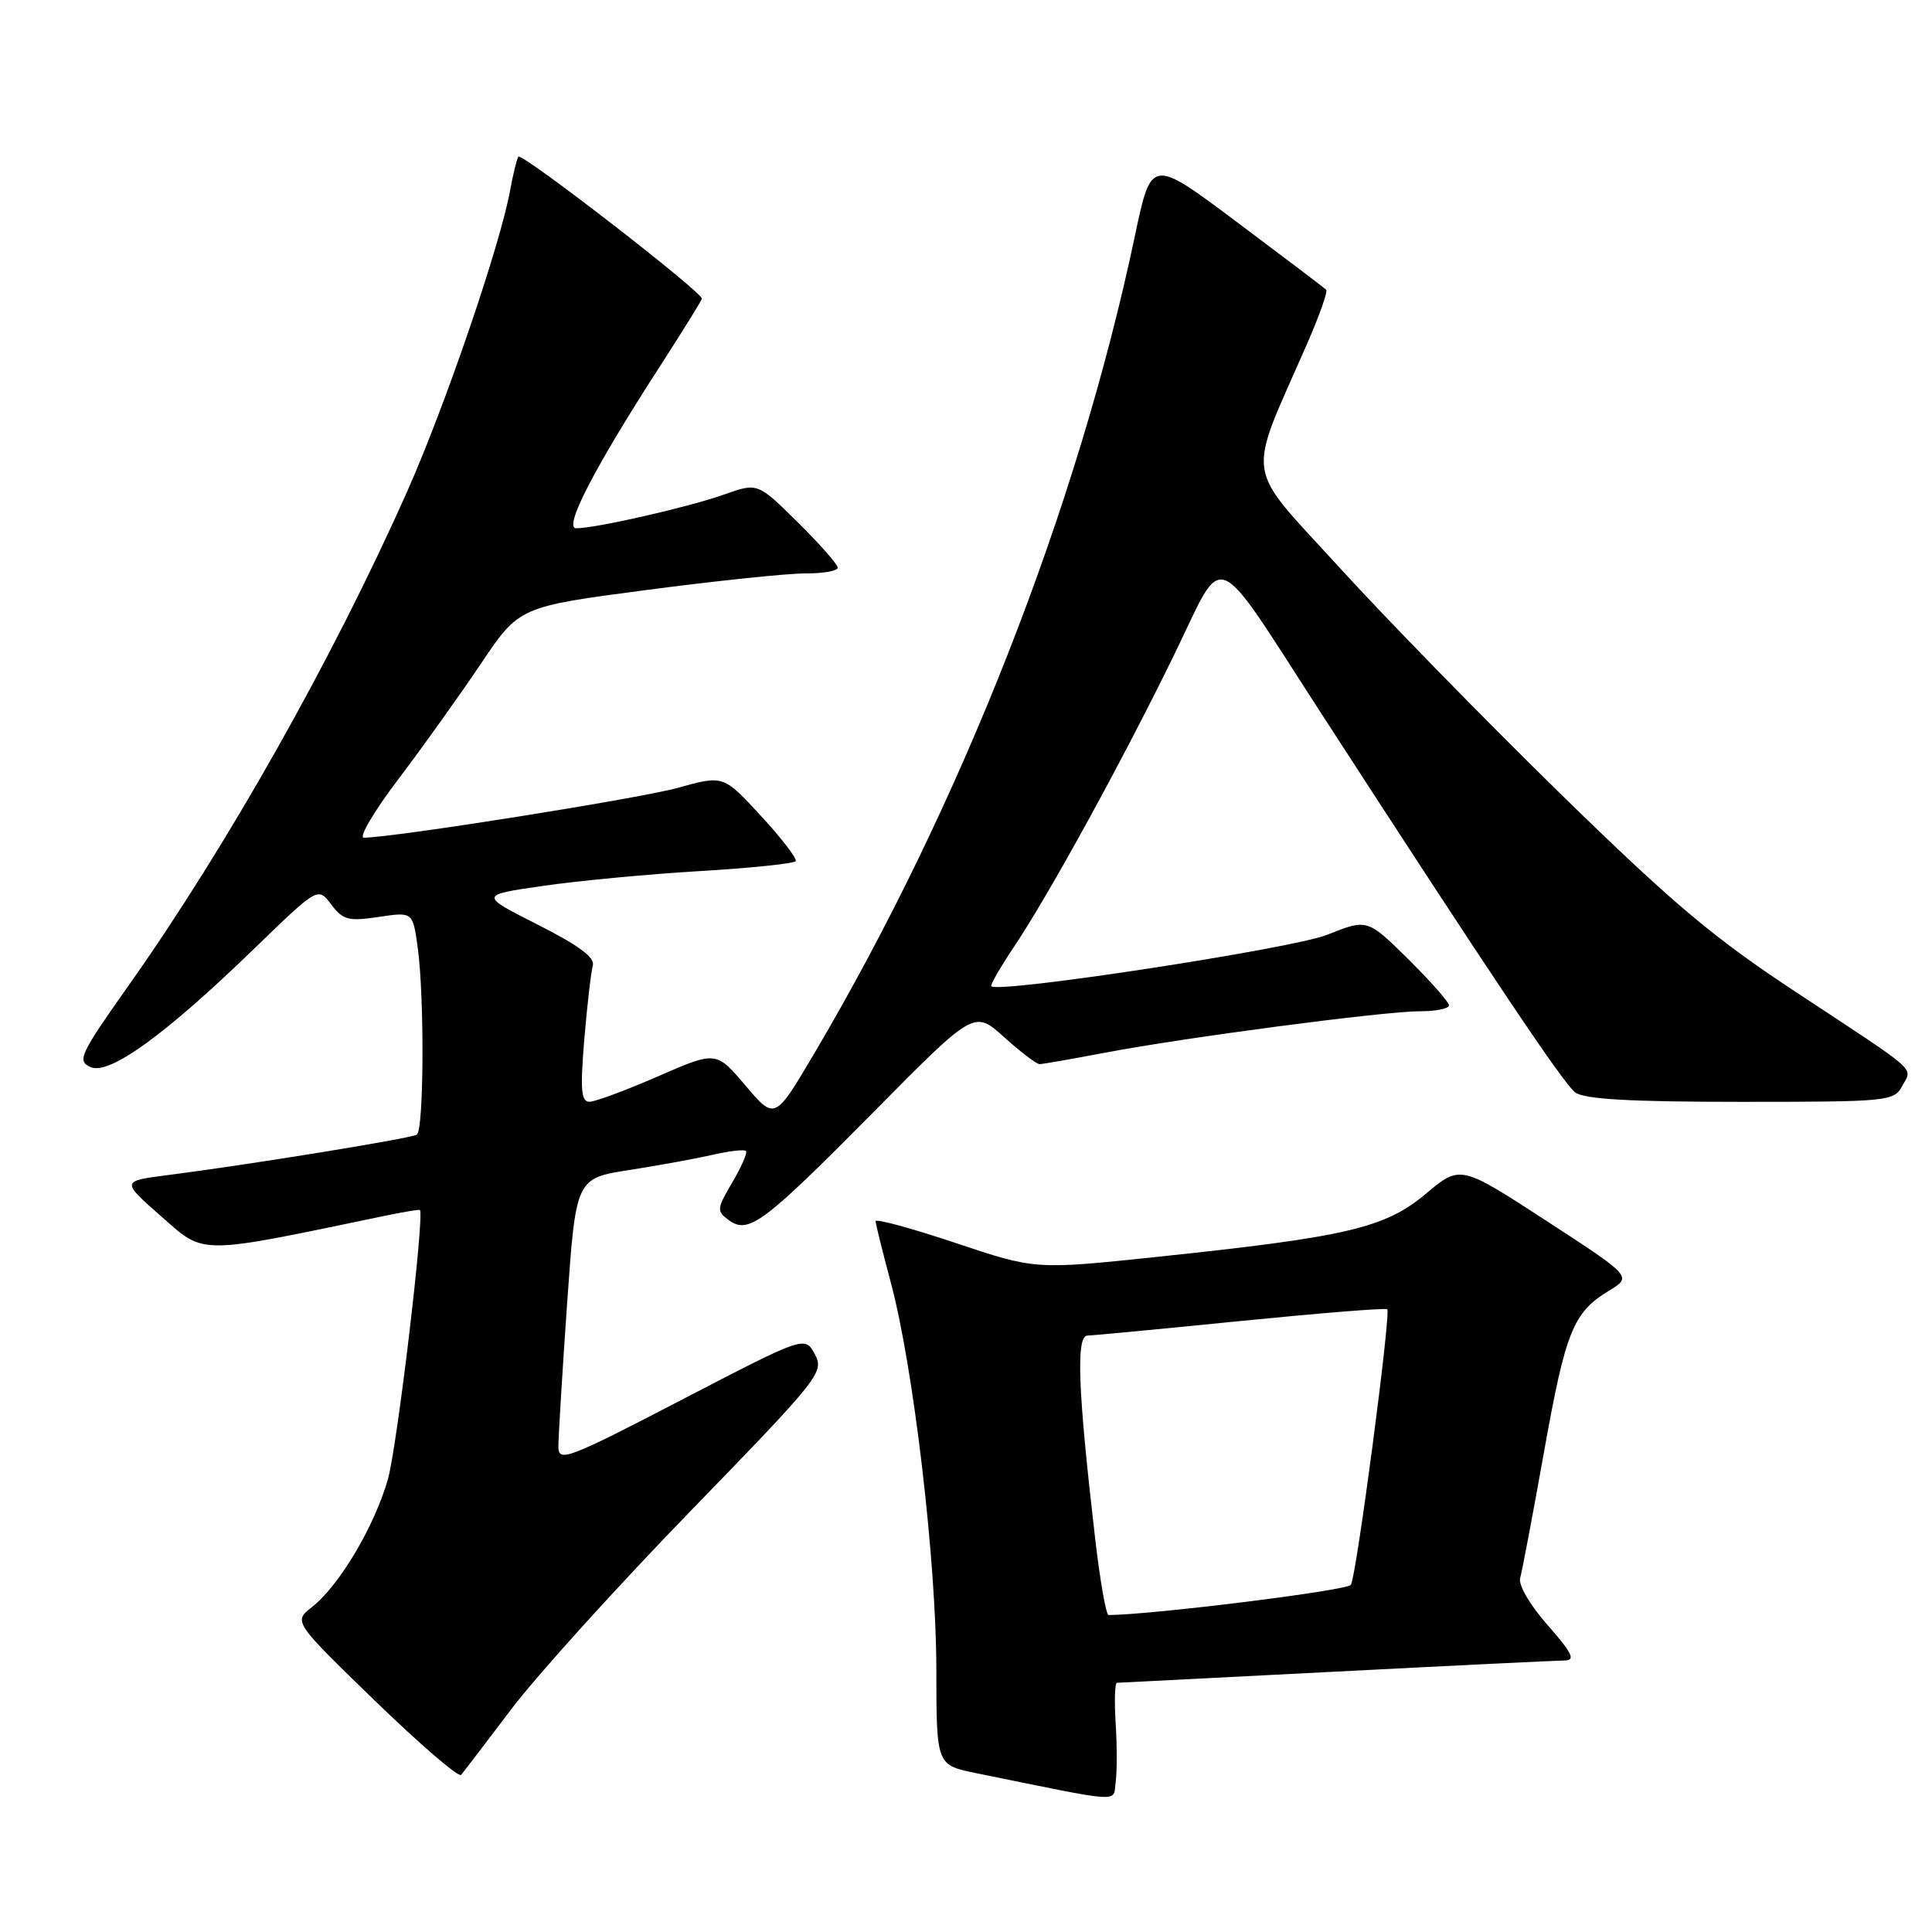 <?xml version="1.0" encoding="UTF-8" standalone="no"?>
<!DOCTYPE svg PUBLIC "-//W3C//DTD SVG 1.1//EN" "http://www.w3.org/Graphics/SVG/1.1/DTD/svg11.dtd" >
<svg xmlns="http://www.w3.org/2000/svg" xmlns:xlink="http://www.w3.org/1999/xlink" version="1.1" viewBox="0 0 256 256">
 <g >
 <path fill="currentColor"
d=" M 147.83 228.33 C 147.65 225.40 147.72 222.99 148.00 222.98 C 148.28 222.97 161.32 222.31 177.00 221.50 C 192.68 220.69 206.33 220.03 207.33 220.02 C 208.80 220.00 208.33 219.05 205.07 215.34 C 202.72 212.67 201.16 210.00 201.43 209.09 C 201.68 208.22 203.10 200.75 204.57 192.50 C 207.45 176.37 208.44 173.92 213.19 171.03 C 216.27 169.16 216.27 169.16 204.88 161.75 C 193.50 154.35 193.50 154.35 188.92 158.19 C 183.51 162.72 178.52 163.89 153.34 166.54 C 137.18 168.24 137.18 168.24 126.59 164.69 C 120.77 162.74 116.01 161.45 116.02 161.82 C 116.04 162.20 116.95 165.88 118.05 170.00 C 121.05 181.21 124.06 206.83 124.07 221.19 C 124.08 233.87 124.08 233.87 129.29 234.94 C 149.19 238.99 147.46 238.88 147.83 236.14 C 148.02 234.77 148.02 231.26 147.83 228.33 Z  M 67.73 226.50 C 71.05 222.10 81.75 210.26 91.52 200.20 C 108.67 182.53 109.24 181.81 107.97 179.45 C 106.66 177.00 106.66 177.00 90.33 185.48 C 75.28 193.30 74.00 193.79 73.99 191.73 C 73.98 190.50 74.50 181.99 75.14 172.81 C 76.31 156.13 76.31 156.13 83.41 155.03 C 87.31 154.42 92.29 153.51 94.47 153.01 C 96.65 152.51 98.62 152.28 98.84 152.51 C 99.07 152.73 98.25 154.60 97.04 156.66 C 94.97 160.17 94.94 160.48 96.55 161.66 C 99.18 163.59 101.11 162.15 115.80 147.30 C 129.10 133.85 129.10 133.85 133.05 137.43 C 135.23 139.39 137.34 141.00 137.75 141.00 C 138.16 141.00 141.99 140.33 146.25 139.52 C 156.80 137.50 183.34 134.00 188.12 134.00 C 190.25 134.00 192.00 133.65 192.00 133.22 C 192.00 132.78 189.56 130.03 186.59 127.08 C 181.17 121.74 181.17 121.74 175.84 123.87 C 171.24 125.70 132.33 131.66 131.35 130.68 C 131.19 130.52 132.55 128.16 134.37 125.44 C 139.07 118.42 148.88 100.52 155.64 86.64 C 162.41 72.74 160.43 71.92 175.24 94.79 C 197.59 129.30 207.16 143.58 208.72 144.75 C 209.92 145.65 215.99 146.00 230.66 146.00 C 250.25 146.00 250.97 145.93 252.06 143.89 C 253.41 141.37 254.55 142.38 238.13 131.56 C 227.01 124.24 221.72 119.78 206.72 105.13 C 196.80 95.43 183.61 81.93 177.41 75.12 C 164.74 61.23 165.14 63.96 173.15 45.66 C 174.80 41.90 175.96 38.63 175.73 38.39 C 175.49 38.16 170.18 34.13 163.93 29.45 C 152.56 20.93 152.56 20.93 150.39 31.21 C 142.80 67.24 127.33 106.67 107.88 139.61 C 102.67 148.43 102.67 148.43 98.78 143.84 C 94.89 139.26 94.89 139.26 87.19 142.62 C 82.96 144.46 78.88 145.98 78.12 145.99 C 77.00 146.00 76.87 144.43 77.42 137.75 C 77.80 133.21 78.31 128.81 78.55 127.97 C 78.87 126.88 76.74 125.30 71.25 122.52 C 63.50 118.60 63.50 118.60 72.00 117.38 C 76.67 116.70 86.03 115.82 92.79 115.42 C 99.54 115.02 105.24 114.42 105.44 114.10 C 105.63 113.77 103.56 111.07 100.83 108.11 C 95.86 102.71 95.86 102.71 89.83 104.39 C 84.72 105.81 52.14 110.98 48.21 111.00 C 47.49 111.00 49.55 107.51 52.78 103.25 C 56.01 98.99 60.93 92.10 63.72 87.95 C 68.79 80.40 68.79 80.40 85.65 78.18 C 94.92 76.96 104.41 75.97 106.75 75.98 C 109.09 75.99 111.00 75.65 111.00 75.22 C 111.00 74.78 108.61 72.07 105.69 69.19 C 100.39 63.95 100.39 63.95 95.94 65.53 C 91.28 67.19 78.95 70.00 76.35 70.00 C 74.60 70.00 78.78 61.93 87.65 48.22 C 90.59 43.66 93.00 39.77 93.00 39.57 C 93.00 38.65 69.05 20.12 68.68 20.76 C 68.45 21.17 67.96 23.20 67.58 25.28 C 66.28 32.47 58.97 53.84 53.94 65.15 C 44.11 87.26 30.08 112.13 17.10 130.50 C 10.58 139.72 10.18 140.57 11.99 141.39 C 14.46 142.52 21.92 137.11 33.81 125.58 C 42.13 117.52 42.13 117.52 43.89 119.85 C 45.44 121.90 46.17 122.10 50.17 121.50 C 54.70 120.82 54.70 120.82 55.35 125.55 C 56.25 132.10 56.17 149.78 55.23 150.35 C 54.43 150.85 32.95 154.34 22.27 155.70 C 16.04 156.50 16.04 156.50 21.39 161.20 C 27.21 166.31 25.99 166.31 51.00 161.10 C 53.47 160.59 55.56 160.24 55.64 160.33 C 56.27 161.05 52.63 191.68 51.40 196.00 C 49.63 202.24 44.95 210.11 41.32 212.96 C 38.88 214.88 38.88 214.88 49.69 225.37 C 55.64 231.13 60.77 235.55 61.10 235.18 C 61.42 234.80 64.41 230.90 67.73 226.50 Z  M 145.10 203.75 C 142.82 184.09 142.56 177.00 144.10 176.97 C 144.87 176.95 154.04 176.08 164.48 175.03 C 174.92 173.99 183.62 173.29 183.82 173.48 C 184.33 174.00 179.74 208.80 179.00 210.00 C 178.54 210.75 152.64 213.97 146.89 214.00 C 146.56 214.00 145.75 209.39 145.10 203.75 Z "/>
</g>
</svg>